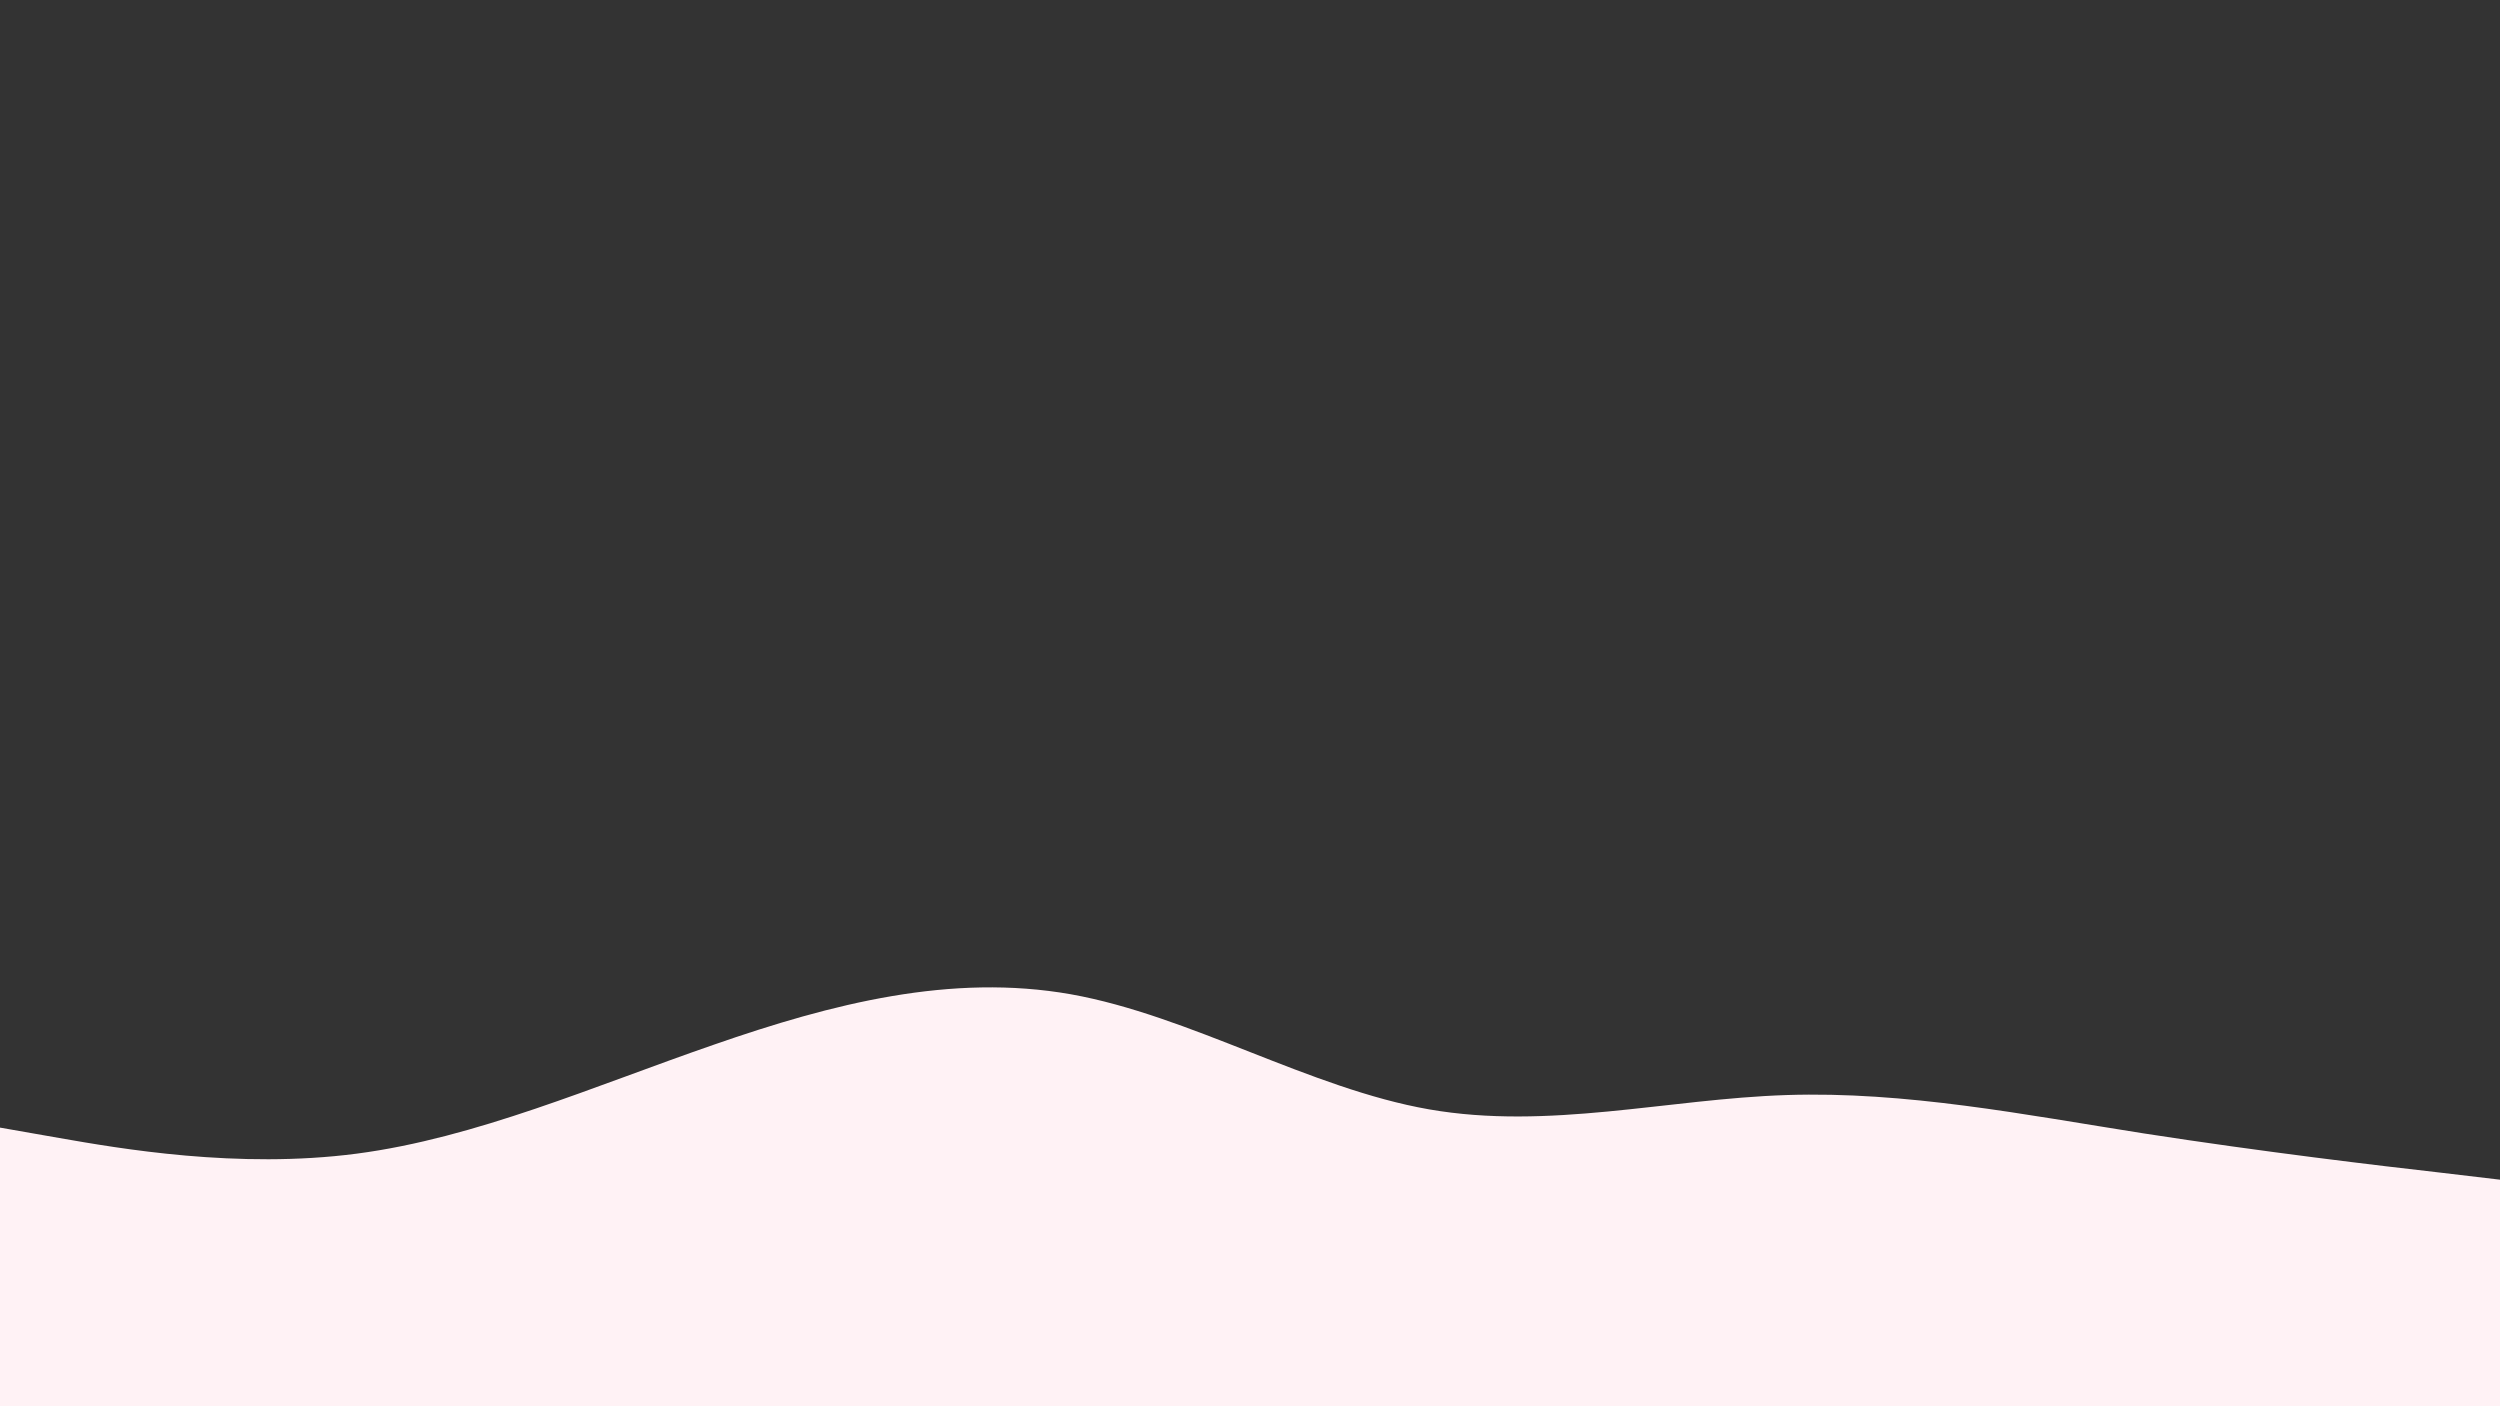<svg id="visual" viewBox="0 0 960 540" width="960" height="540" xmlns="http://www.w3.org/2000/svg" xmlns:xlink="http://www.w3.org/1999/xlink" version="1.1"><rect x="0" y="0" width="960" height="540" fill="#333333" stroke="none"/><path d="M0 433L22.8 437C45.7 441 91.3 449 137 443C182.7 437 228.3 417 274 401.2C319.7 385.3 365.3 373.7 411.2 381.8C457 390 503 418 548.8 426C594.7 434 640.3 422 686 420.5C731.7 419 777.3 428 823 435.2C868.7 442.3 914.3 447.7 937.2 450.3L960 453L960 541L937.2 541C914.3 541 868.7 541 823 541C777.3 541 731.7 541 686 541C640.3 541 594.7 541 548.8 541C503 541 457 541 411.2 541C365.3 541 319.7 541 274 541C228.3 541 182.7 541 137 541C91.3 541 45.7 541 22.8 541L0 541Z" fill="#fff2f5" stroke-linecap="round" stroke-linejoin="miter"></path></svg>